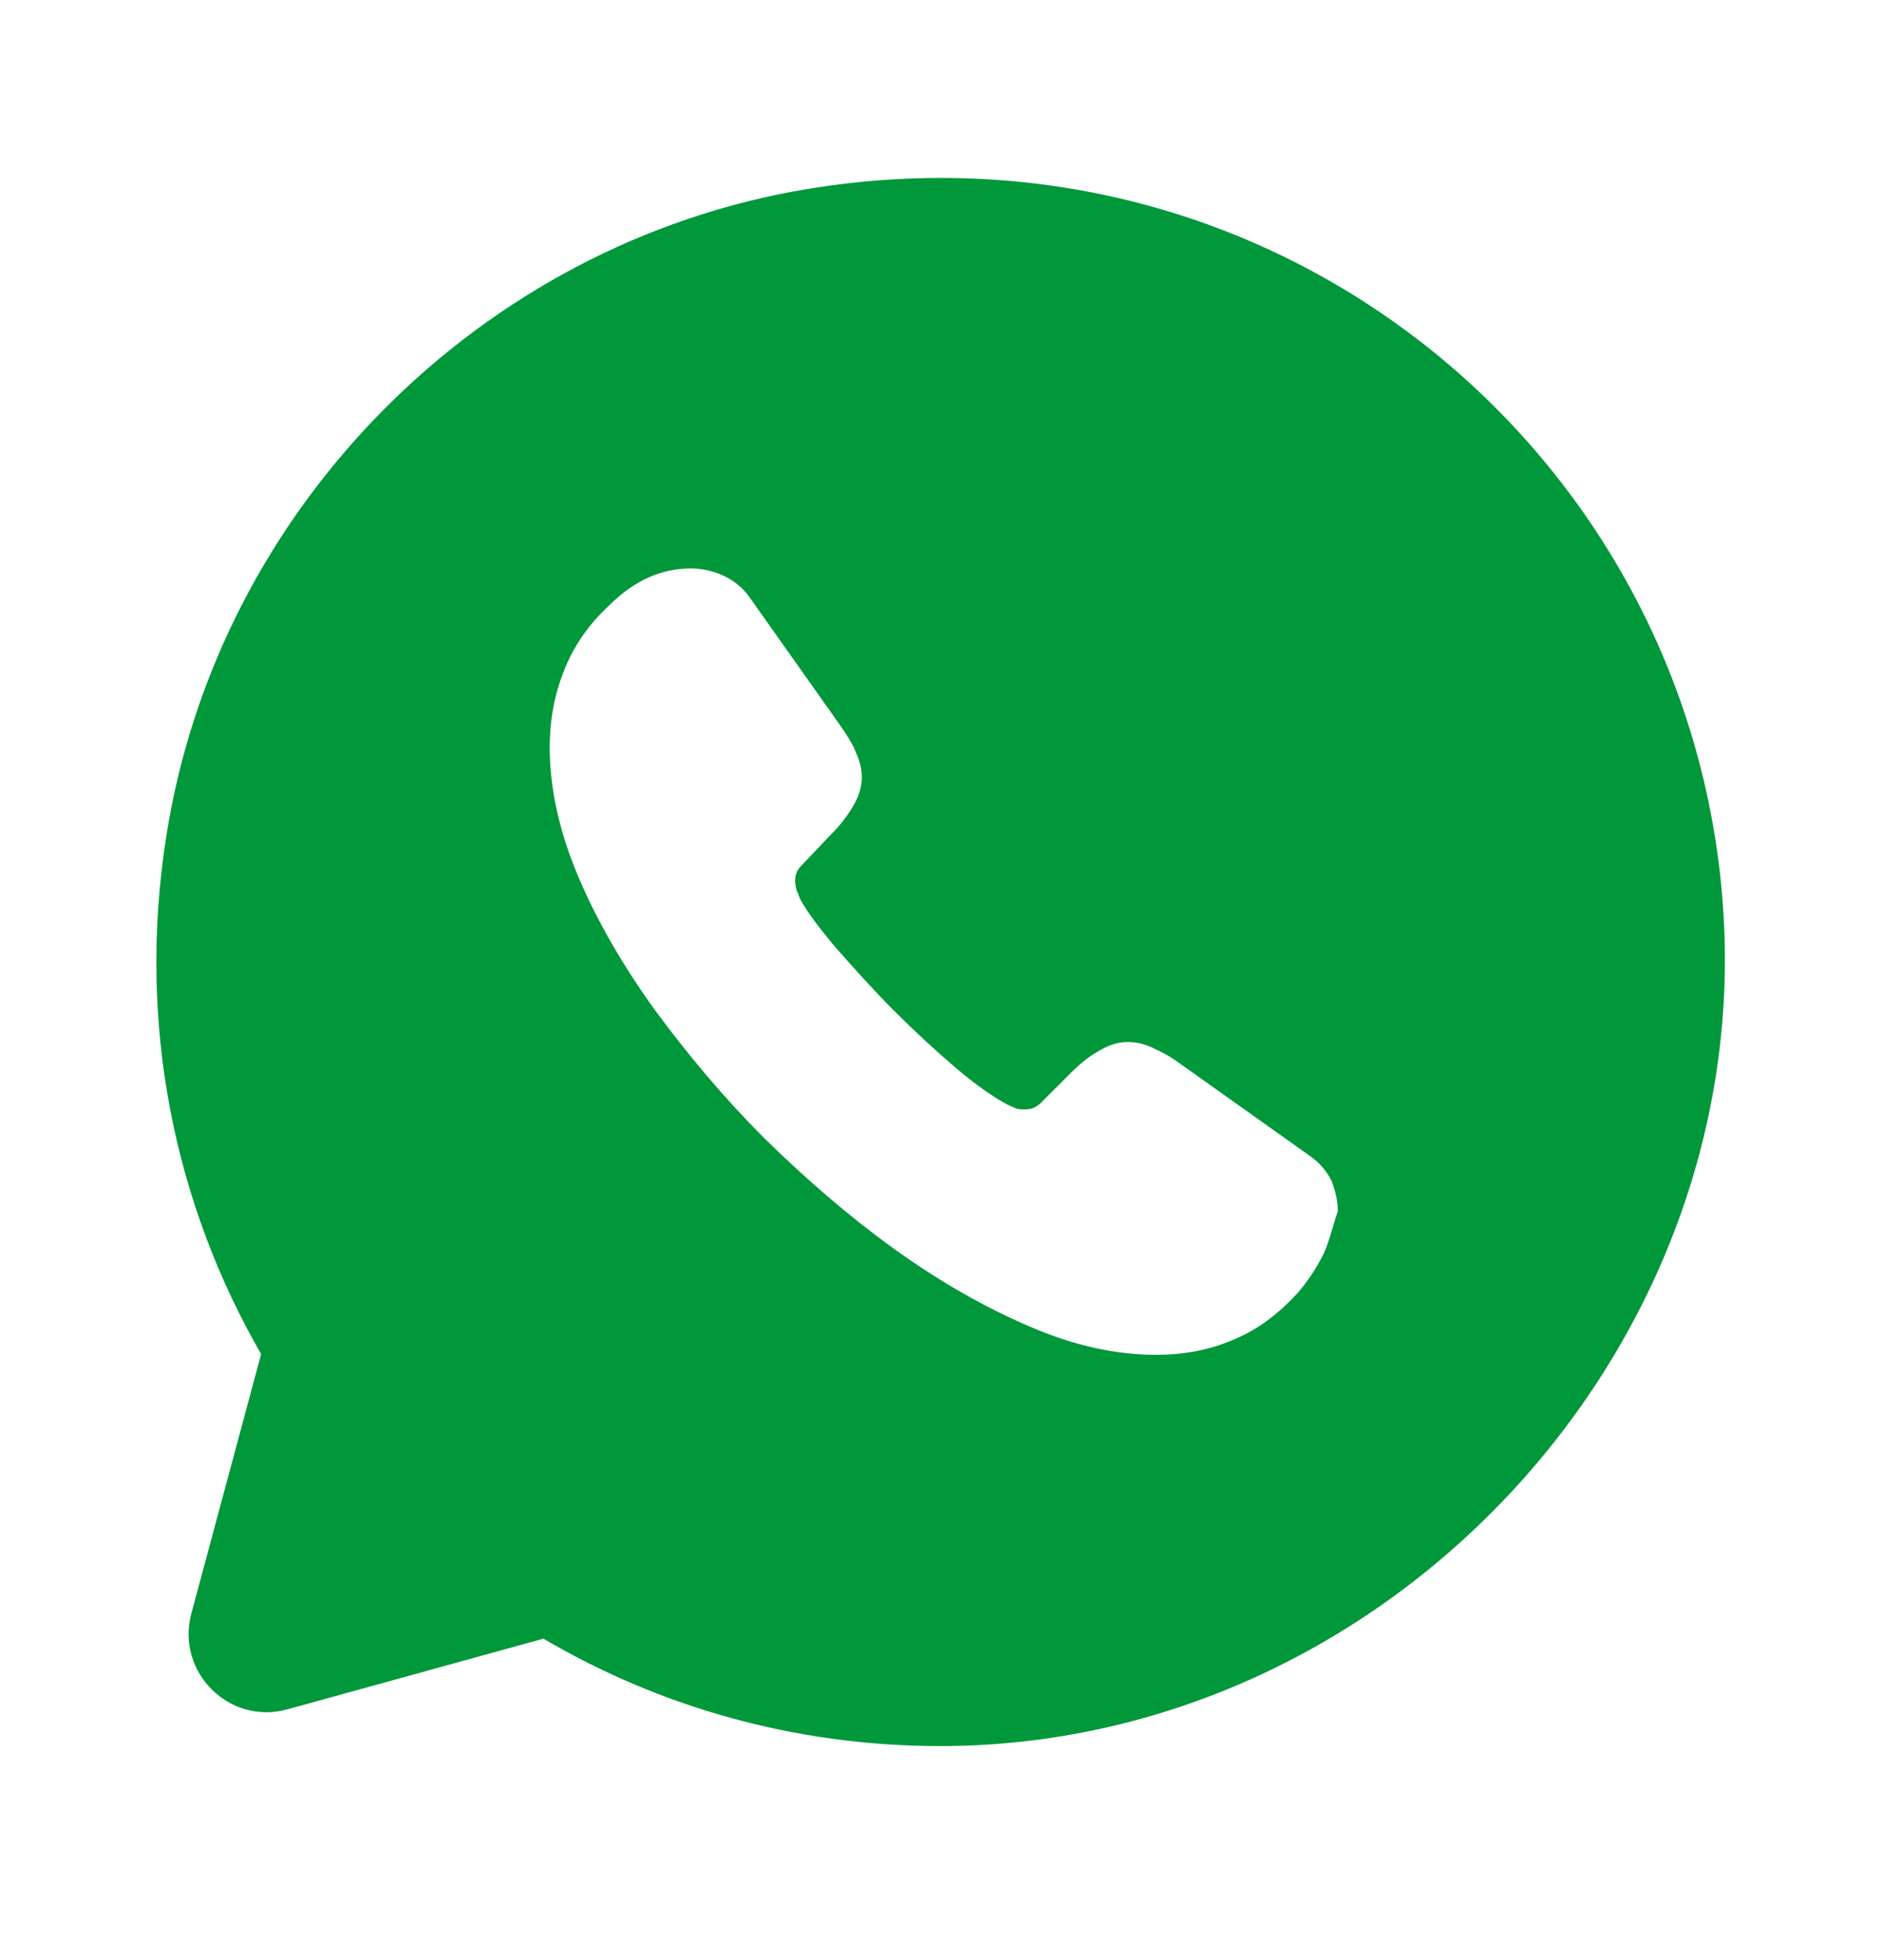 <svg width="24" height="25" viewBox="0 0 24 25" fill="none" xmlns="http://www.w3.org/2000/svg">
<path d="M21.98 11.68C21.64 5.88 16.37 1.41 10.3 2.41C6.12 3.1 2.77 6.49 2.12 10.67C1.74 13.09 2.24 15.38 3.33 17.27L2.44 20.58C2.24 21.33 2.93 22.01 3.67 21.8L6.93 20.9C8.41 21.77 10.14 22.27 11.99 22.27C17.63 22.27 22.31 17.3 21.98 11.68ZM16.88 15.99C16.79 16.17 16.68 16.34 16.54 16.5C16.29 16.77 16.02 16.97 15.72 17.09C15.42 17.22 15.09 17.28 14.74 17.28C14.23 17.28 13.68 17.16 13.11 16.91C12.53 16.66 11.96 16.33 11.39 15.92C10.81 15.5 10.27 15.03 9.75 14.52C9.23 14 8.77 13.45 8.35 12.88C7.94 12.31 7.61 11.74 7.37 11.17C7.13 10.6 7.01 10.05 7.01 9.53C7.01 9.19 7.07 8.86 7.19 8.56C7.31 8.25 7.5 7.97 7.77 7.72C8.09 7.4 8.44 7.25 8.81 7.25C8.95 7.25 9.09 7.28 9.22 7.34C9.35 7.4 9.47 7.49 9.56 7.62L10.72 9.26C10.81 9.39 10.88 9.5 10.92 9.61C10.97 9.72 10.99 9.82 10.99 9.92C10.99 10.04 10.95 10.16 10.88 10.28C10.81 10.4 10.72 10.52 10.6 10.64L10.22 11.04C10.16 11.1 10.14 11.16 10.14 11.24C10.14 11.28 10.15 11.32 10.16 11.36C10.18 11.4 10.19 11.43 10.2 11.46C10.29 11.63 10.45 11.84 10.67 12.1C10.9 12.36 11.14 12.63 11.4 12.89C11.67 13.16 11.93 13.4 12.2 13.63C12.46 13.85 12.68 14 12.85 14.09C12.88 14.1 12.91 14.12 12.94 14.13C12.98 14.15 13.02 14.15 13.07 14.15C13.16 14.15 13.22 14.12 13.28 14.06L13.66 13.68C13.79 13.55 13.91 13.46 14.02 13.4C14.14 13.33 14.25 13.29 14.38 13.29C14.48 13.29 14.58 13.31 14.69 13.36C14.8 13.41 14.92 13.47 15.04 13.56L16.7 14.74C16.83 14.83 16.92 14.94 16.98 15.06C17.03 15.19 17.06 15.31 17.06 15.45C17 15.62 16.96 15.81 16.88 15.99Z" fill="#00983A"/>
</svg>
